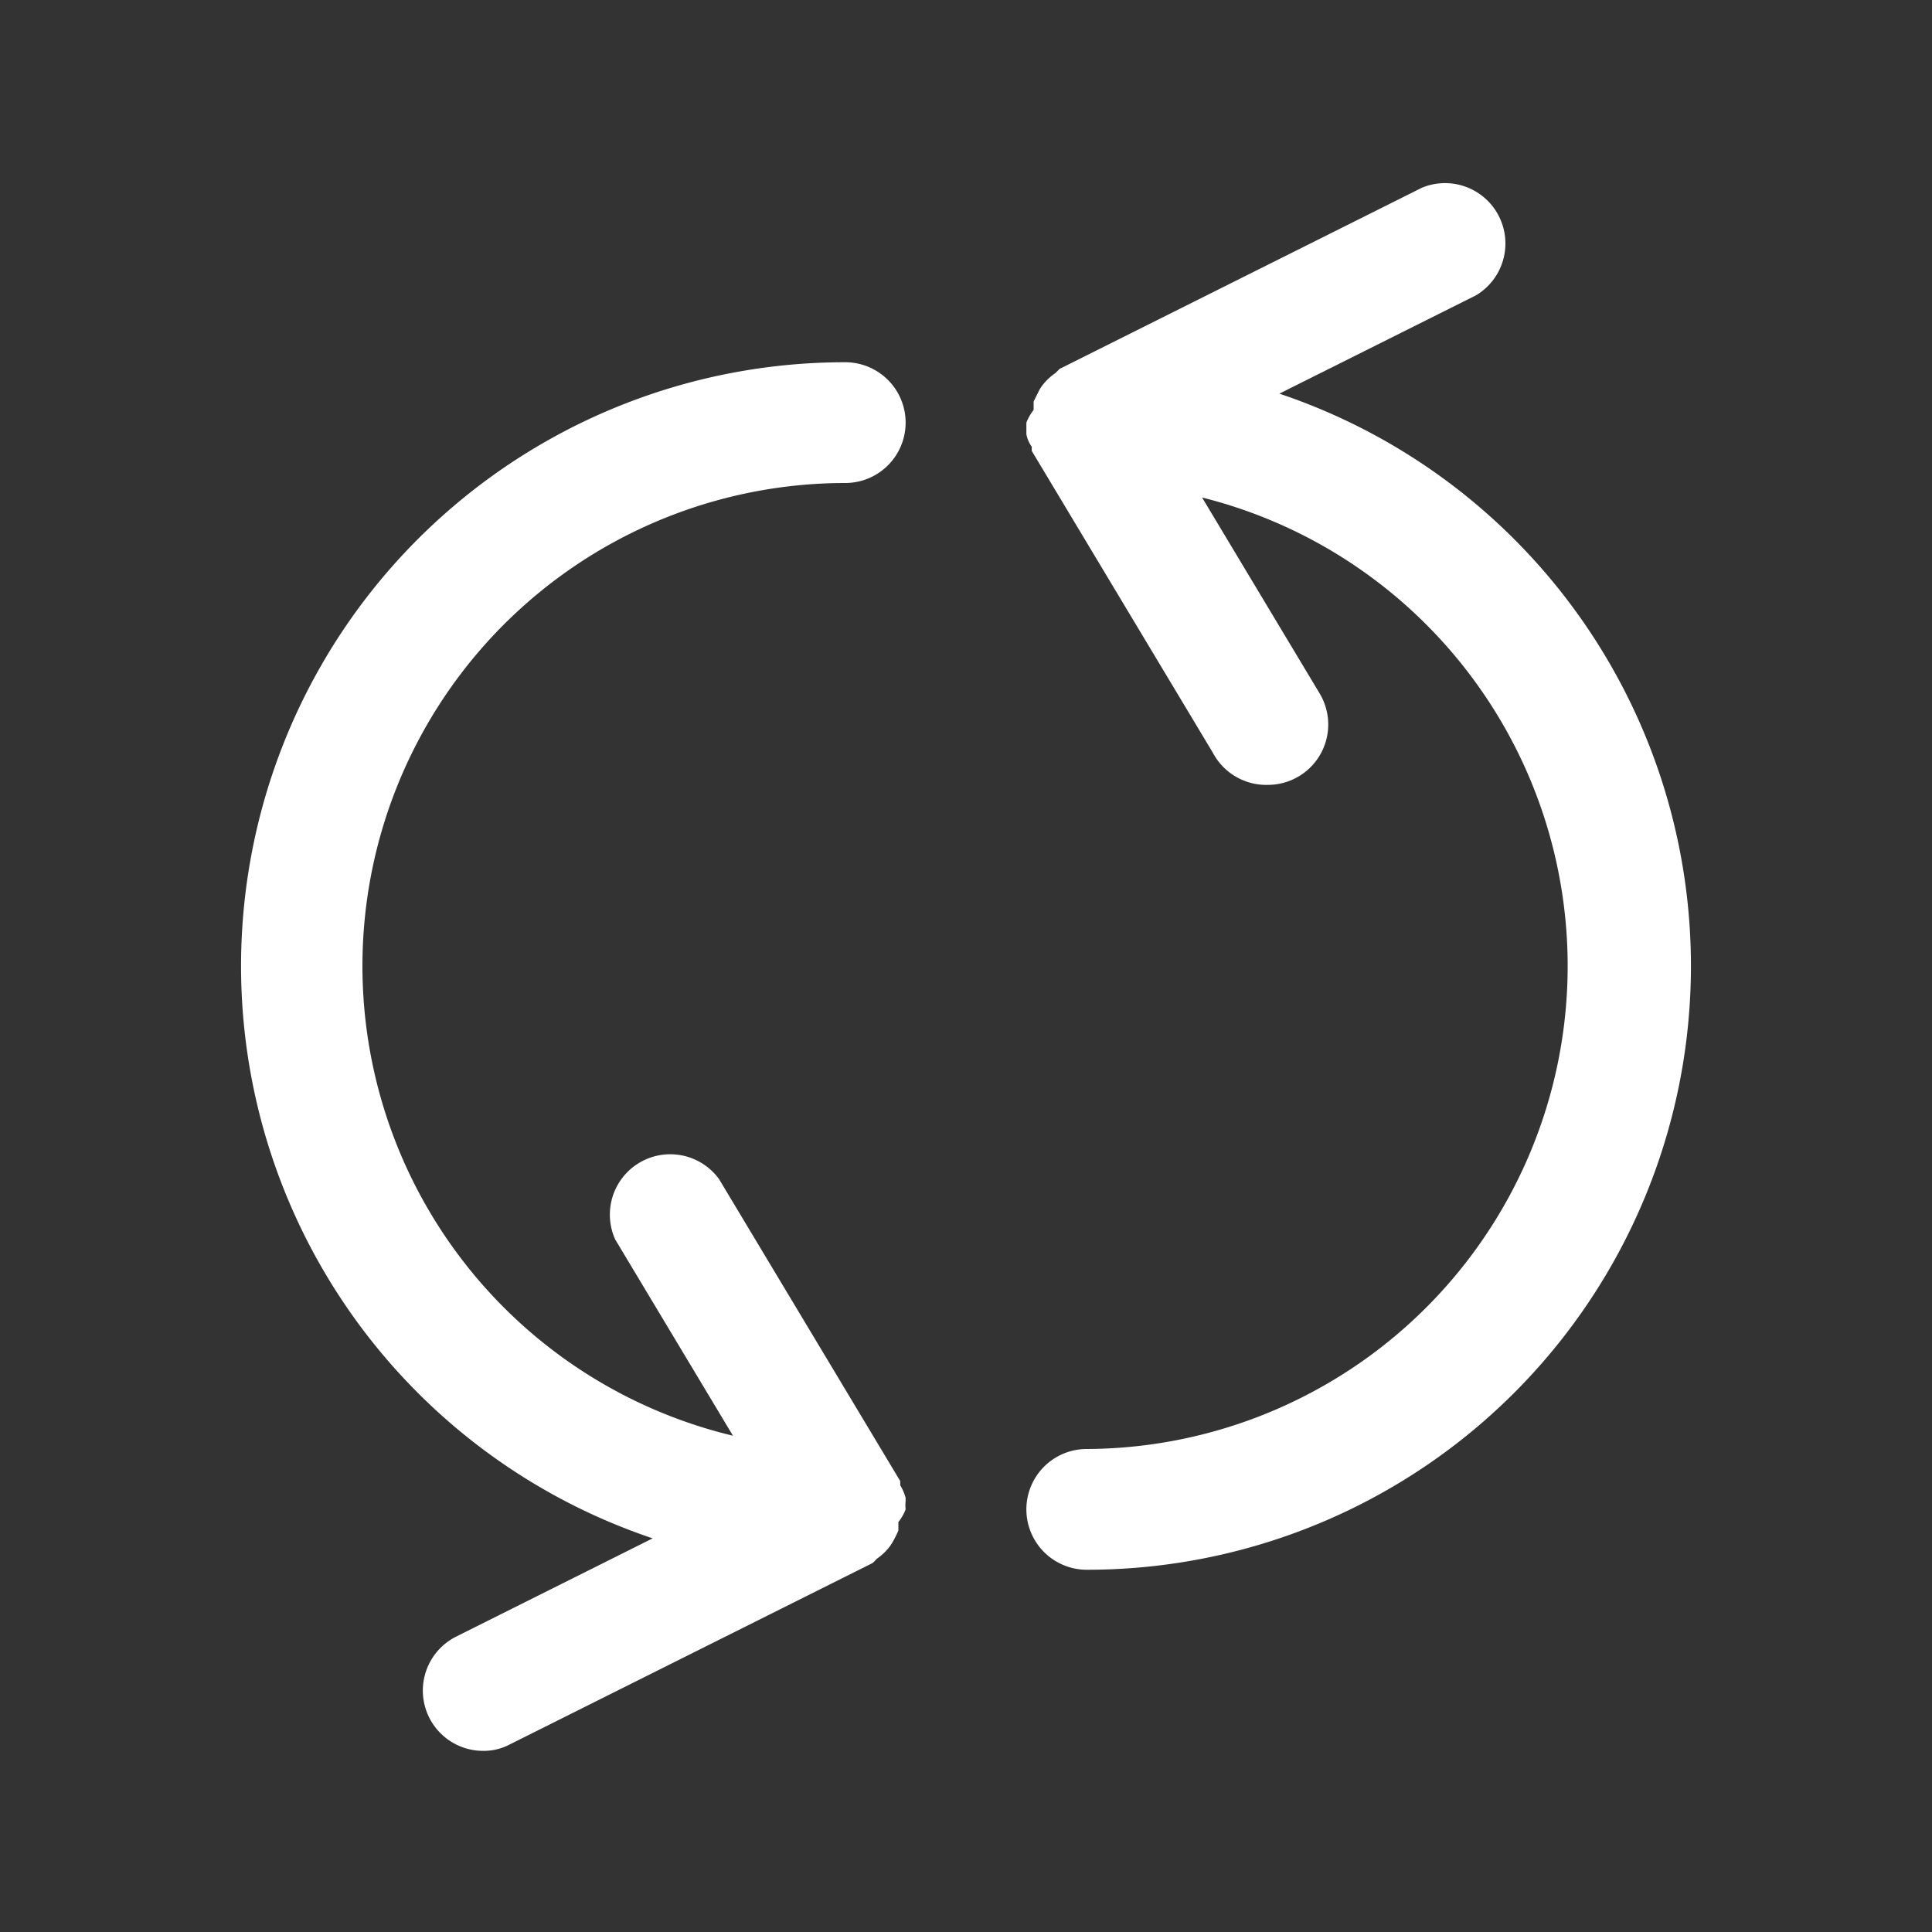 <?xml version="1.0" encoding="UTF-8" standalone="no"?>
<svg
   width="32px"
   height="32px"
   viewBox="0 0 32 32"
   version="1.1"
   id="svg11534"
   sodipodi:docname="preloader.svg"
   inkscape:version="1.2.1 (1:1.2.1+202210291243+9c6d41e410)"
   xmlns:inkscape="http://www.inkscape.org/namespaces/inkscape"
   xmlns:sodipodi="http://sodipodi.sourceforge.net/DTD/sodipodi-0.dtd"
   xmlns="http://www.w3.org/2000/svg"
   xmlns:svg="http://www.w3.org/2000/svg">
  <rect x="0" y="0" width="32" height="32" fill="#333333" stroke="none"/>
  <defs
     id="defs11538" />
  <sodipodi:namedview
     id="namedview11536"
     pagecolor="#ffffff"
     bordercolor="#000000"
     borderopacity="0.25"
     inkscape:showpageshadow="2"
     inkscape:pageopacity="0.0"
     inkscape:pagecheckerboard="0"
     inkscape:deskcolor="#d1d1d1"
     showgrid="false"
     inkscape:zoom="18.782524"
     inkscape:cx="16.185258"
     inkscape:cy="15.892433"
     inkscape:window-width="1846"
     inkscape:window-height="1016"
     inkscape:window-x="74"
     inkscape:window-y="27"
     inkscape:window-maximized="1"
     inkscape:current-layer="Layer_39" />
  <title
     id="title11527" />
  <g
     data-name="Layer 39"
     id="Layer_39">
    <path
       d="M21.19,6.52l3.26-1.63a1,1,0,0,0-.9-1.78l-6,3,0,0h0l-.07.07a.93.93,0,0,0-.18.16.76.76,0,0,0-.08.11l-.1.2,0,.14A.82.82,0,0,0,17,7s0,.09,0,.14,0,0,0,.05a.5.5,0,0,0,.09.21.64.64,0,0,0,0,.07l3,5A1,1,0,0,0,21,13a1,1,0,0,0,.51-.14,1,1,0,0,0,.35-1.37L19.91,8.24A8,8,0,0,1,18,24a1,1,0,0,0,0,2A10,10,0,0,0,21.19,6.52Z"
       id="path11529"
       style="fill:#ffffff;fill-opacity:1" />
    <path
       d="M14,8a1,1,0,0,0,0-2,10,10,0,0,0-3.19,19.48L7.55,27.11a1,1,0,0,0-.44,1.34A1,1,0,0,0,8,29a.93.93,0,0,0,.45-.11l6-3s0,0,0,0h0a.46.46,0,0,0,.07-.07.93.93,0,0,0,.18-.16.76.76,0,0,0,.08-.11,1.86,1.86,0,0,0,.1-.2l0-.14A.78.78,0,0,0,15,25a.66.66,0,0,1,0-.14s0,0,0-.05a.78.78,0,0,0-.09-.21.64.64,0,0,0,0-.07l-3-5a1,1,0,0,0-1.72,1l1.95,3.25A8,8,0,0,1,14,8Z"
       id="path11531"
       style="fill:#ffffff;fill-opacity:1" />
  </g>
</svg>
